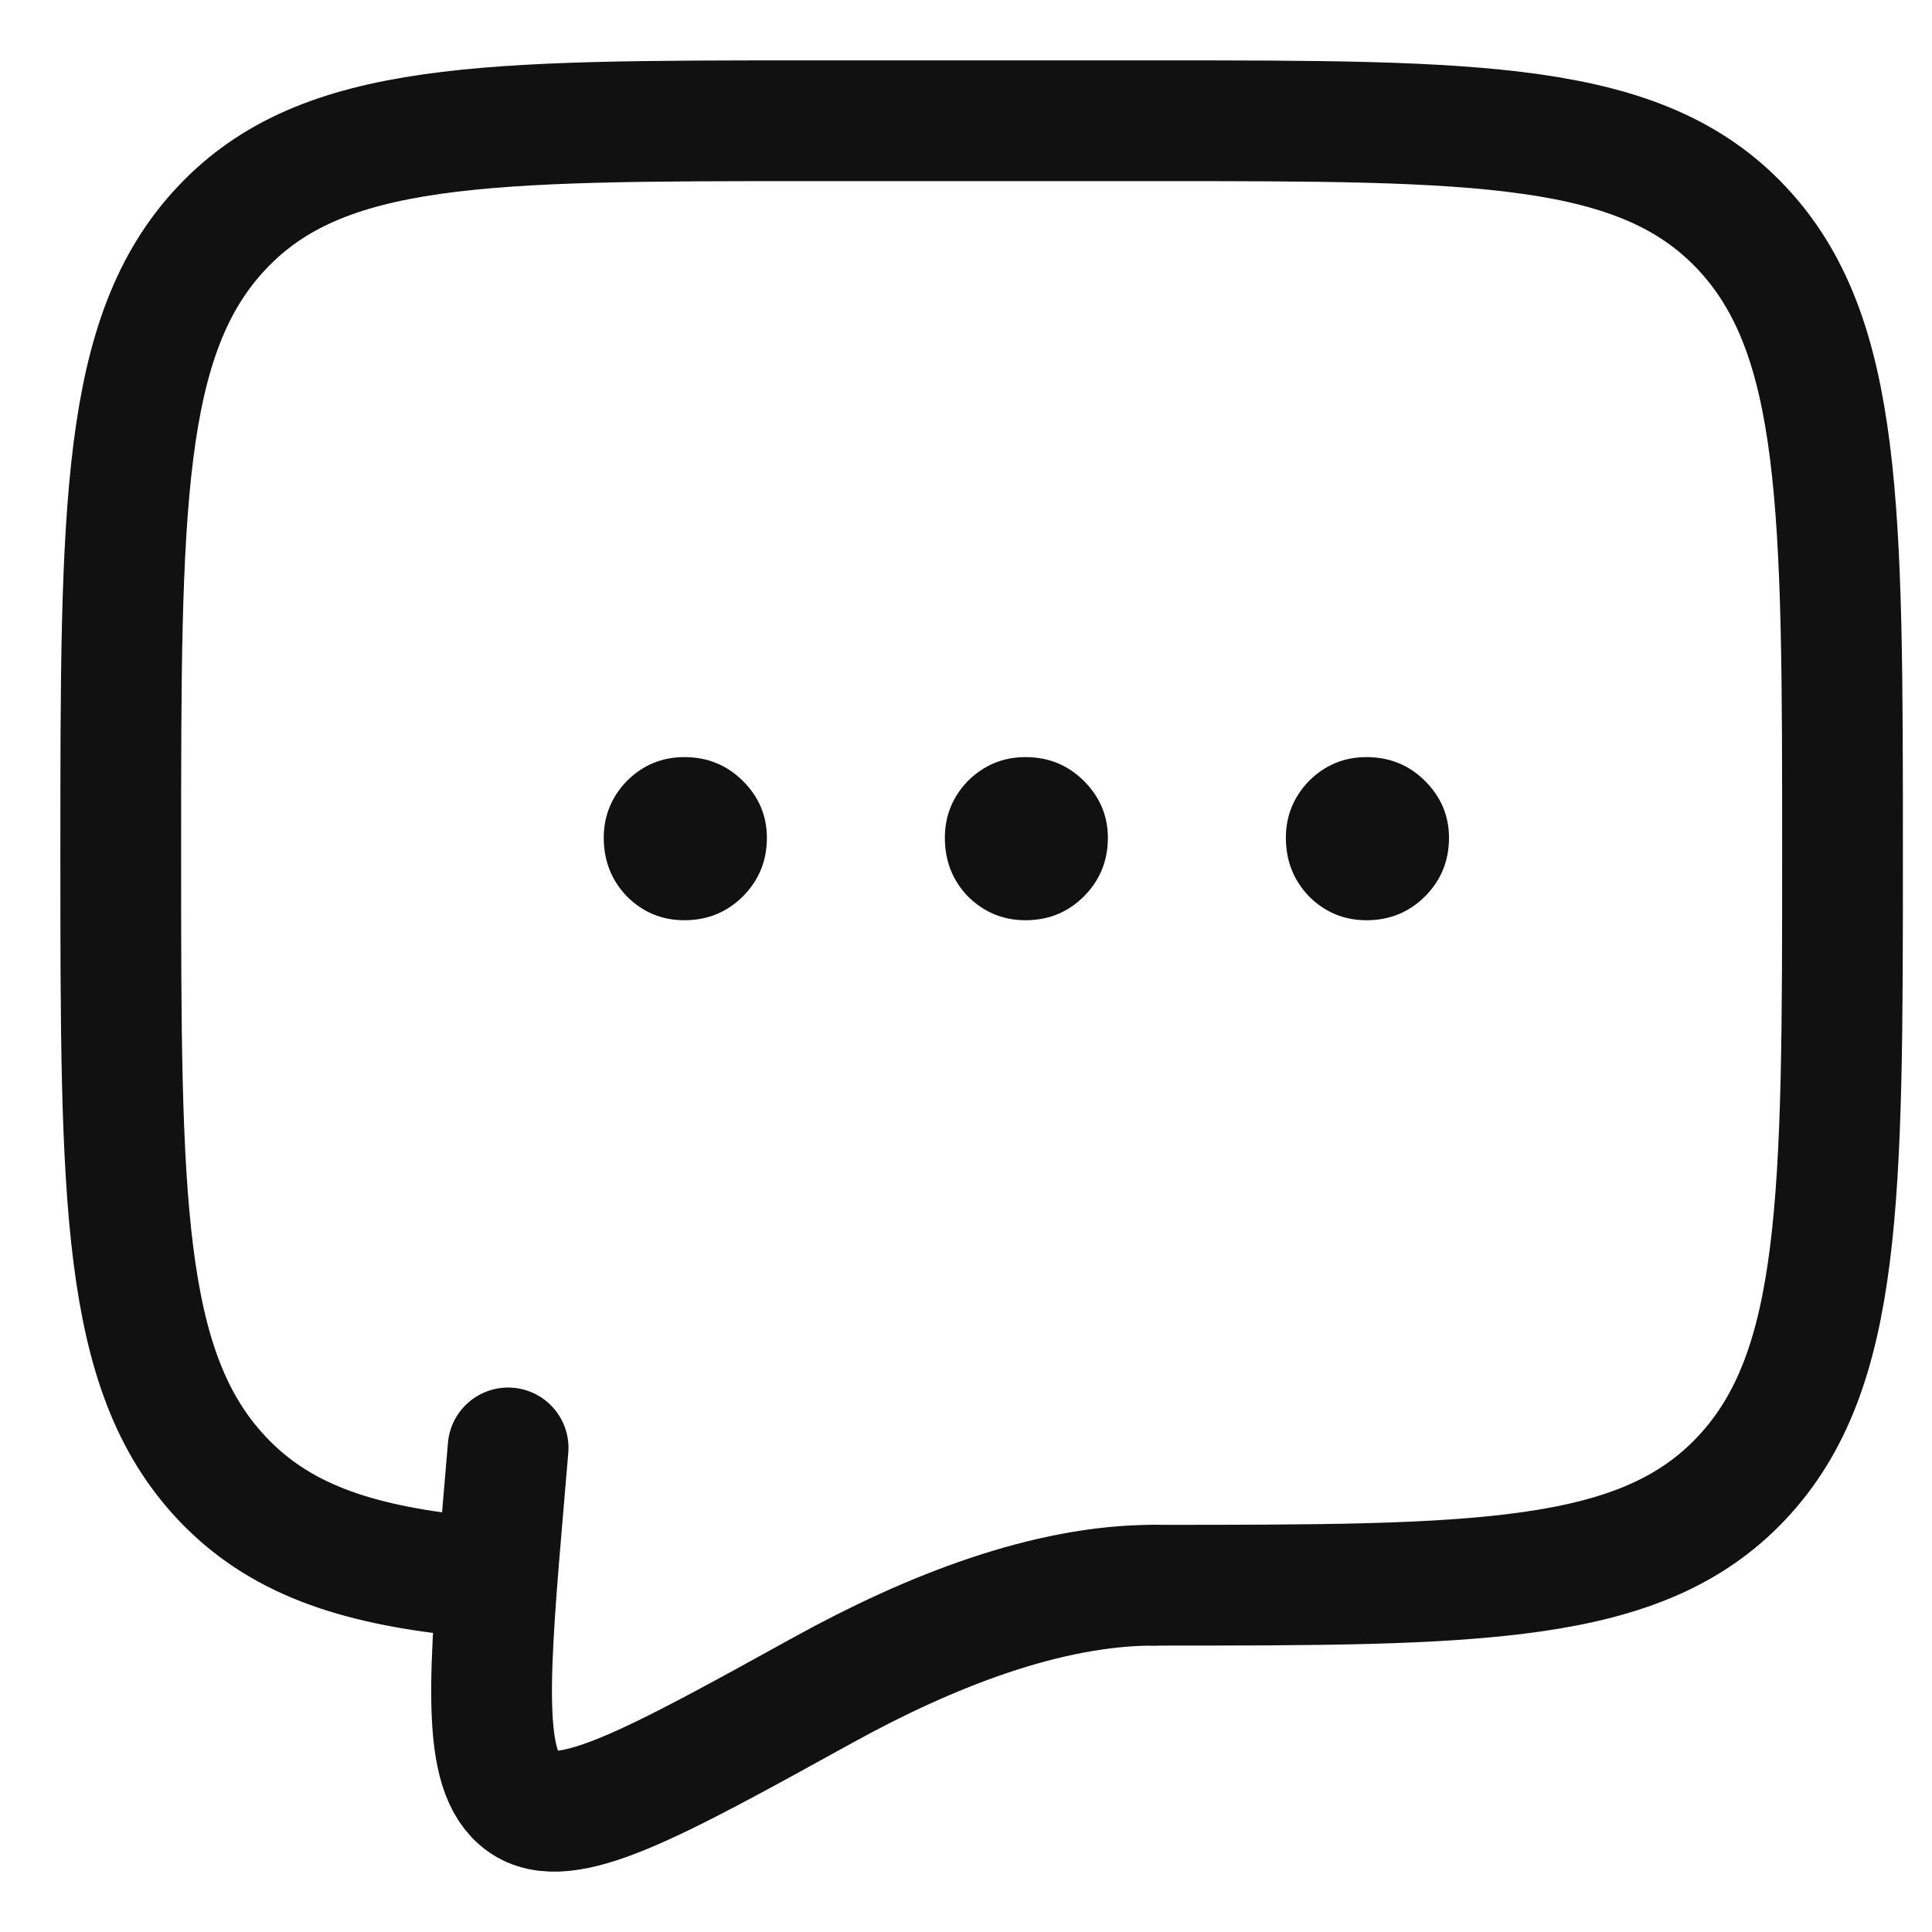 <svg width="16" height="16" viewBox="0 0 16 16" fill="none" xmlns="http://www.w3.org/2000/svg">
<path d="M5.668 7.621C5.482 7.621 5.323 7.555 5.191 7.423C5.064 7.29 5 7.129 5 6.938C5 6.757 5.064 6.6 5.191 6.468C5.323 6.336 5.482 6.27 5.668 6.27C5.859 6.27 6.02 6.336 6.153 6.468C6.285 6.6 6.351 6.757 6.351 6.938C6.351 7.129 6.285 7.29 6.153 7.423C6.02 7.555 5.859 7.621 5.668 7.621Z" fill="#111111"/>
<path d="M8.493 7.621C8.307 7.621 8.148 7.555 8.015 7.423C7.888 7.29 7.825 7.129 7.825 6.938C7.825 6.757 7.888 6.6 8.015 6.468C8.148 6.336 8.307 6.27 8.493 6.27C8.684 6.27 8.845 6.336 8.977 6.468C9.109 6.6 9.175 6.757 9.175 6.938C9.175 7.129 9.109 7.29 8.977 7.423C8.845 7.555 8.684 7.621 8.493 7.621Z" fill="#111111"/>
<path d="M11.317 7.621C11.131 7.621 10.972 7.555 10.84 7.423C10.713 7.29 10.649 7.129 10.649 6.938C10.649 6.757 10.713 6.6 10.84 6.468C10.972 6.336 11.131 6.27 11.317 6.27C11.508 6.27 11.67 6.336 11.802 6.468C11.934 6.6 12 6.757 12 6.938C12 7.129 11.934 7.29 11.802 7.423C11.67 7.555 11.508 7.621 11.317 7.621Z" fill="#111111"/>
<path d="M9.556 13.128C12.244 13.128 13.589 13.128 14.424 12.24C15.259 11.352 15.259 9.923 15.259 7.064C15.259 4.206 15.259 2.776 14.424 1.888C13.589 1 12.244 1 9.556 1H6.704C4.015 1 2.67 1 1.836 1.888C1 2.776 1 4.206 1 7.064C1 9.923 1 11.352 1.836 12.24C2.301 12.736 2.925 12.955 3.852 13.051" stroke="#111111" stroke-linecap="round" stroke-linejoin="round"/>
<path d="M9.556 13.128C8.674 13.128 7.703 13.507 6.817 13.996C5.393 14.782 4.68 15.176 4.33 14.925C3.979 14.675 4.045 13.898 4.178 12.344L4.208 11.991" stroke="#111111" stroke-linecap="round"/>
</svg>
